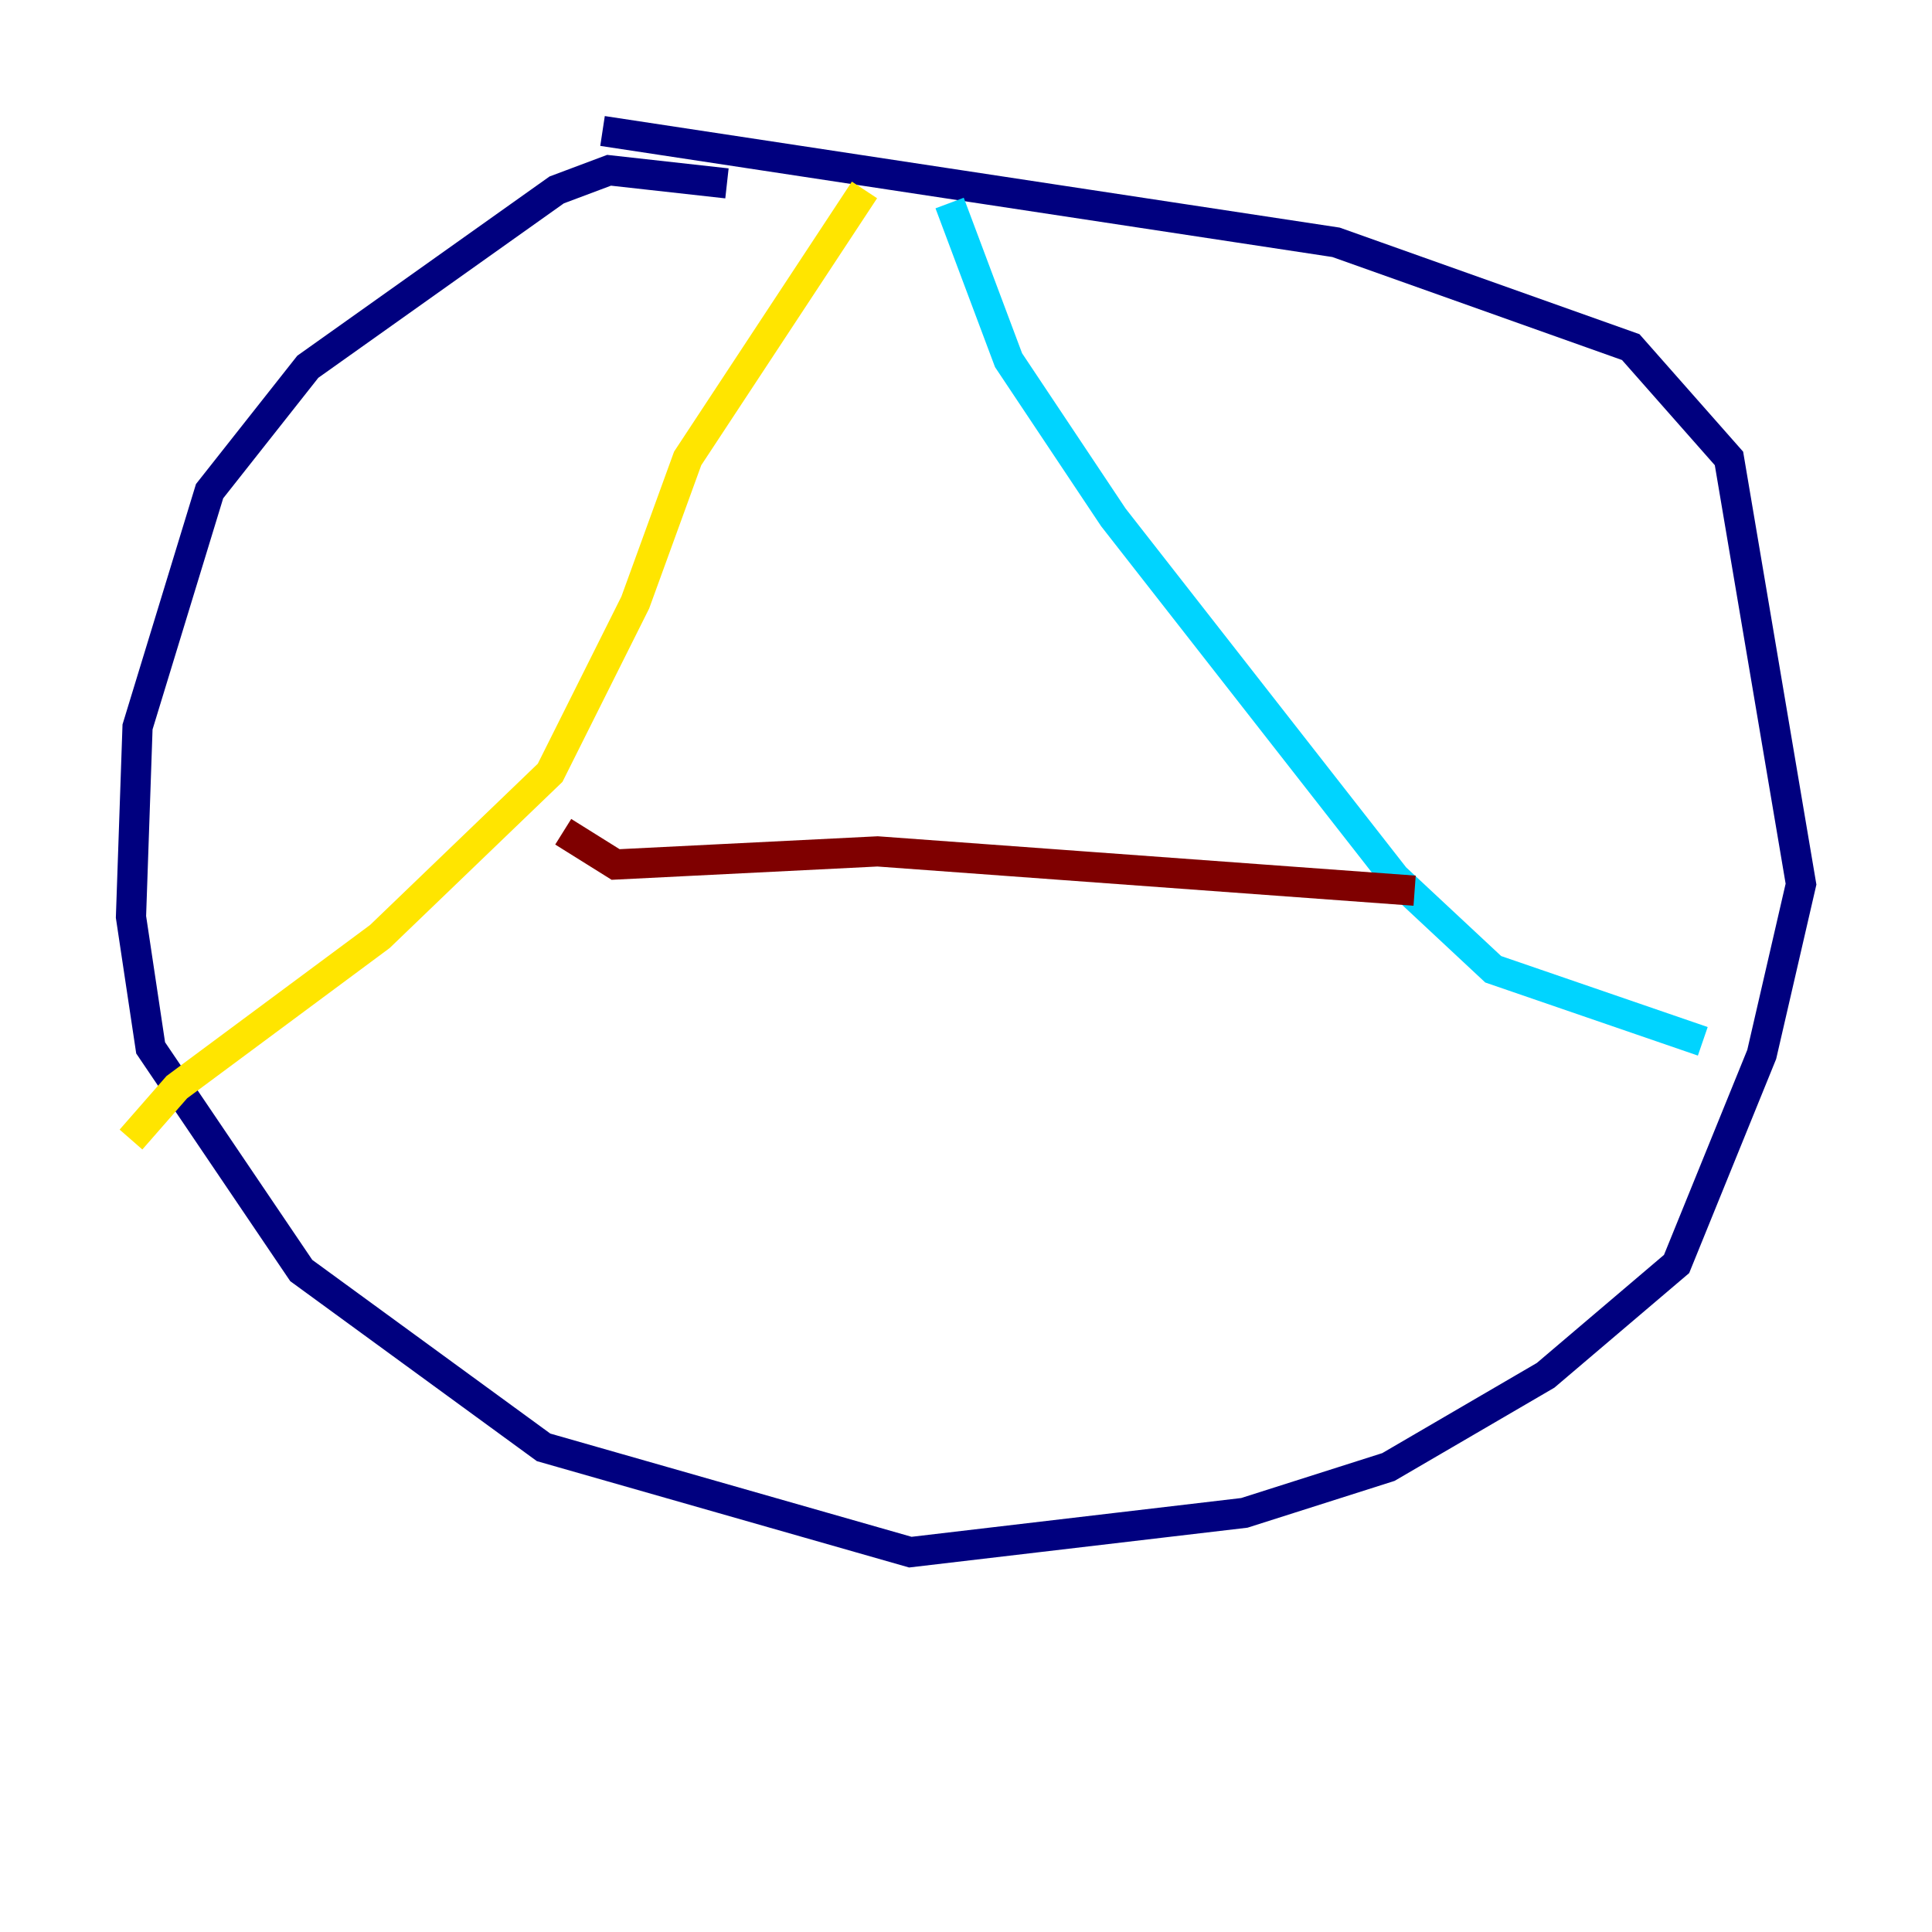 <?xml version="1.0" encoding="utf-8" ?>
<svg baseProfile="tiny" height="128" version="1.2" viewBox="0,0,128,128" width="128" xmlns="http://www.w3.org/2000/svg" xmlns:ev="http://www.w3.org/2001/xml-events" xmlns:xlink="http://www.w3.org/1999/xlink"><defs /><polyline fill="none" points="48.163,12.149 40.352,11.281 36.881,12.583 20.393,24.298 13.885,32.542 9.112,48.163 8.678,60.746 9.98,69.424 19.959,84.176 36.014,95.891 60.312,102.834 82.441,100.231 91.986,97.193 102.4,91.119 111.078,83.742 116.719,69.858 119.322,58.576 114.549,30.373 108.041,22.997 88.515,16.054 39.919,8.678" stroke="#00007f" stroke-width="2" /><polyline fill="none" points="62.915,13.451 66.82,23.864 73.763,34.278 92.42,58.142 98.929,64.217 112.814,68.99" stroke="#00d4ff" stroke-width="2" /><polyline fill="none" points="57.275,12.583 45.559,30.373 42.088,39.919 36.447,51.2 25.166,62.047 11.715,72.027 8.678,75.498" stroke="#ffe500" stroke-width="2" /><polyline fill="none" points="37.315,55.105 40.786,57.275 58.142,56.407 93.722,59.01" stroke="#7f0000" stroke-width="2" /></svg>